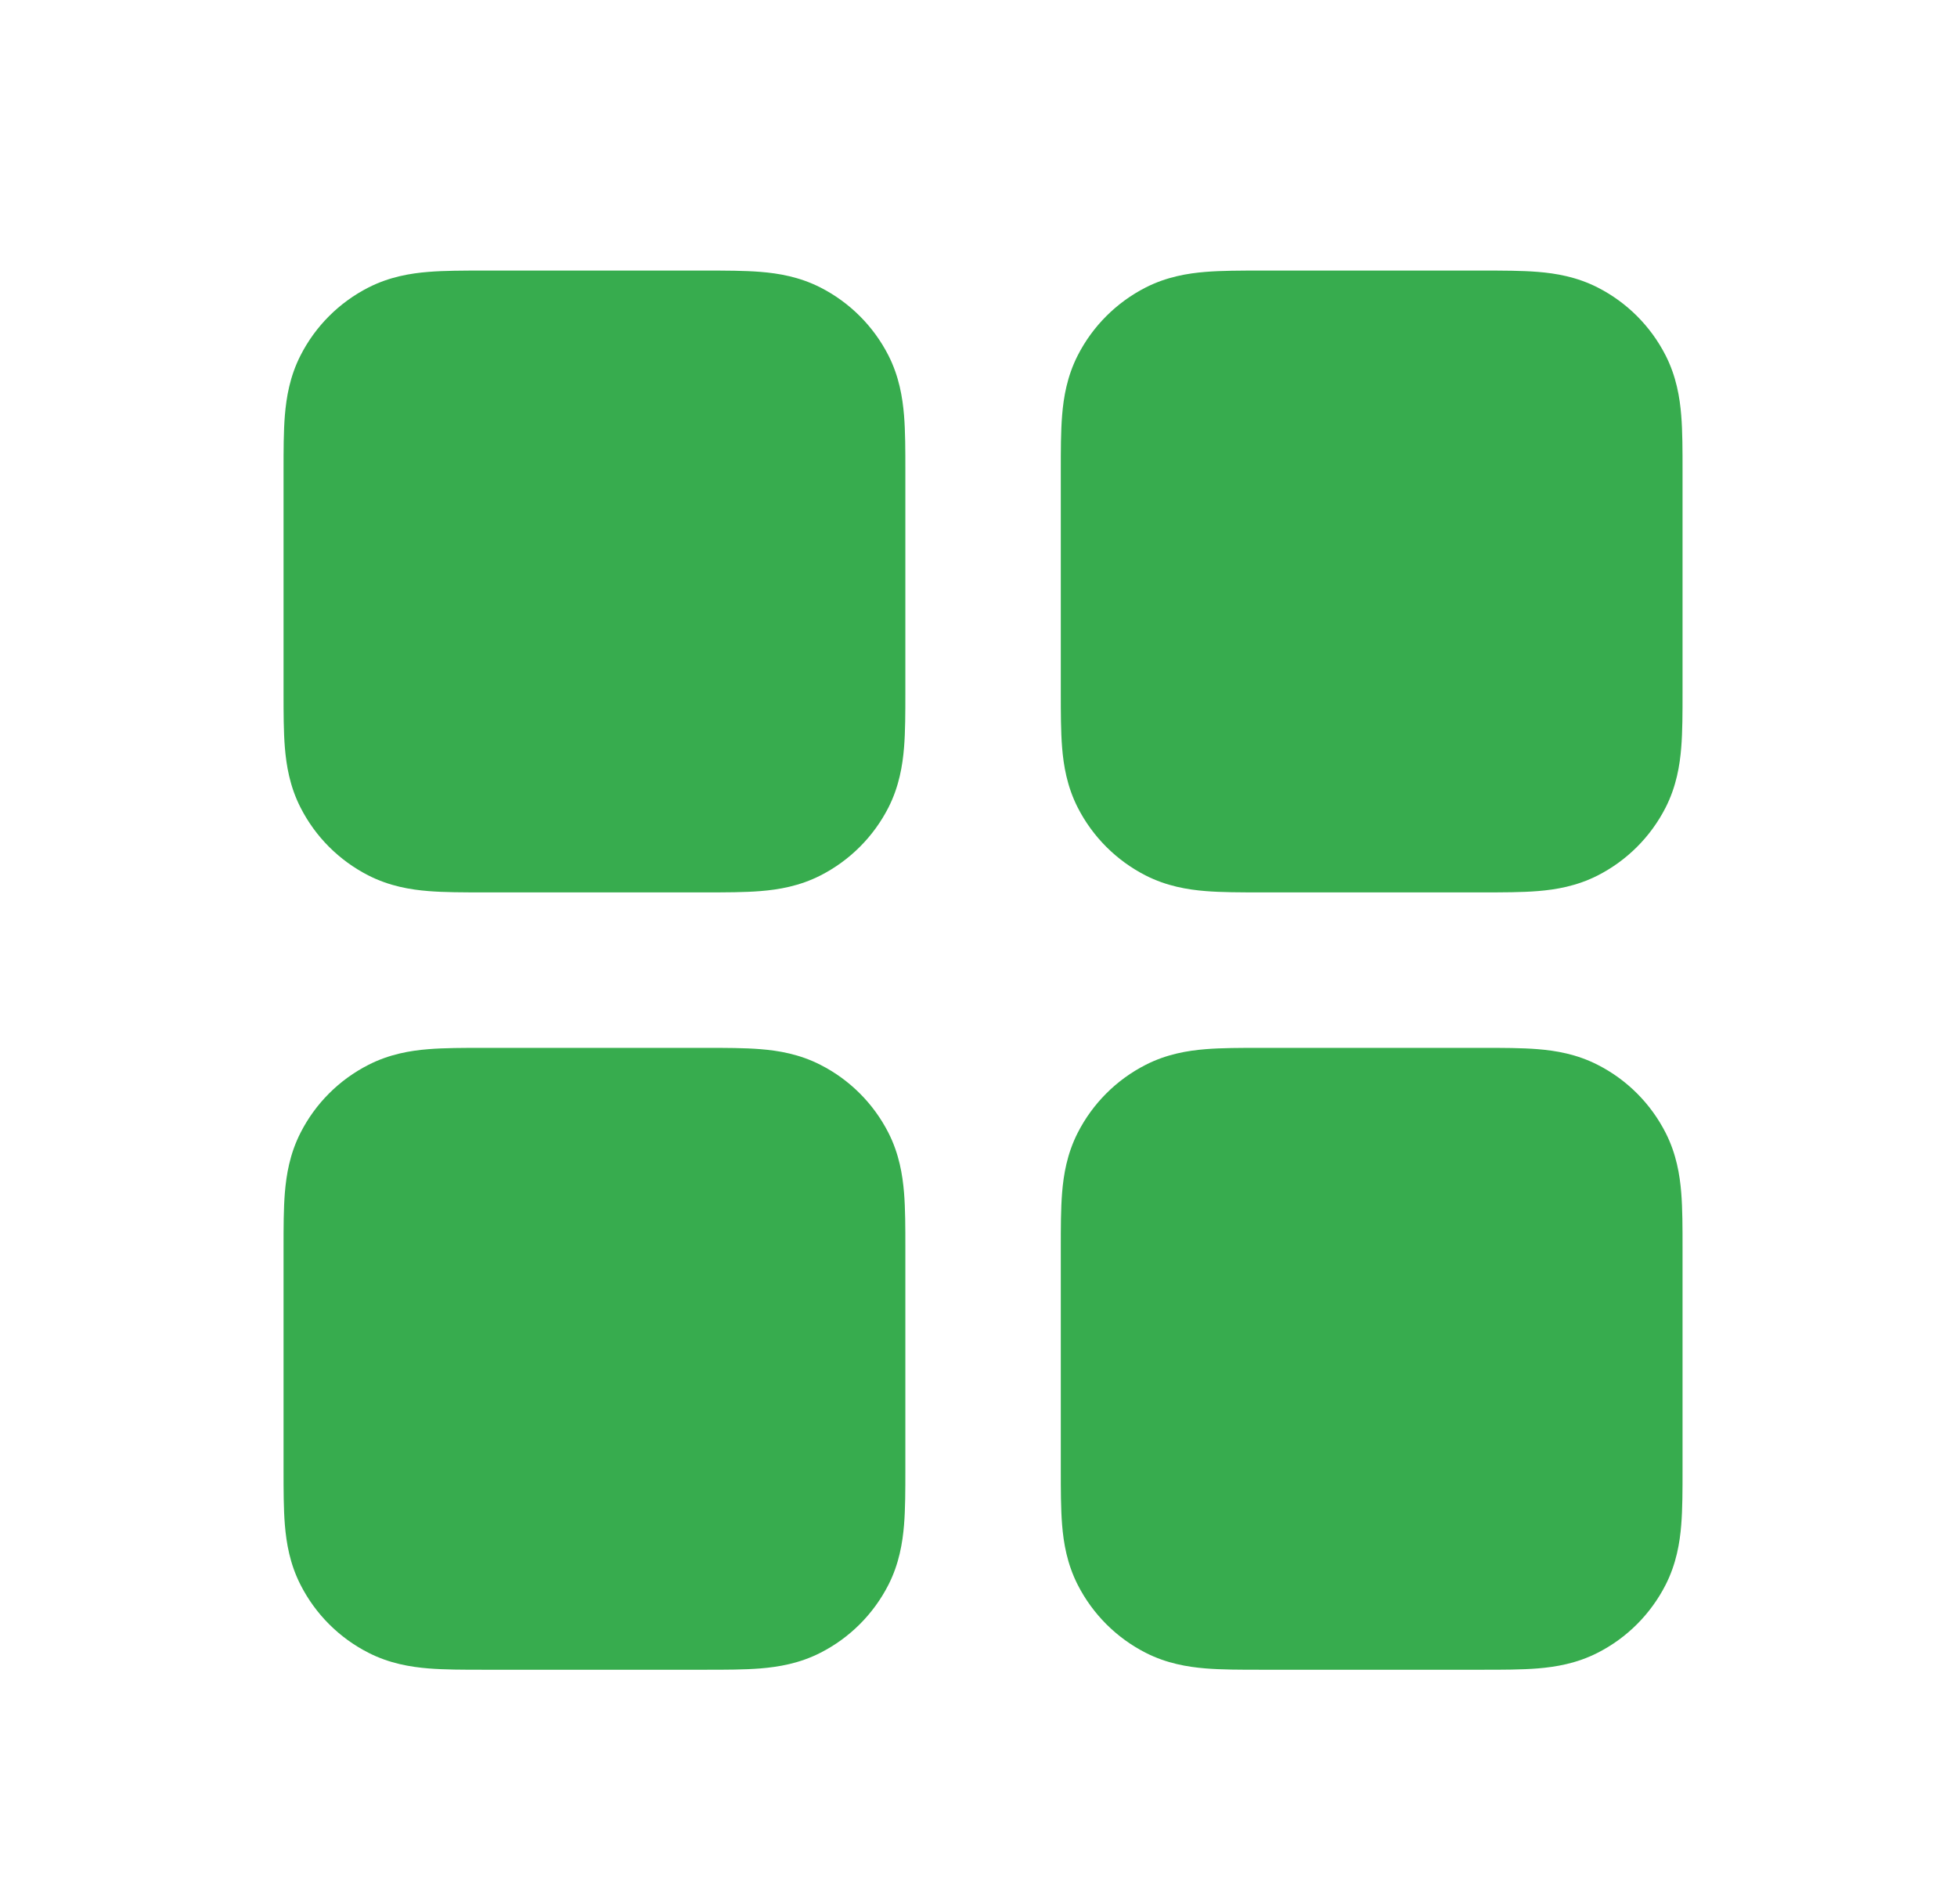 <svg width="37" height="36" viewBox="0 0 37 36" fill="none" xmlns="http://www.w3.org/2000/svg">
<path d="M23.829 5.115C23.459 5.115 23.097 5.115 22.791 5.14C22.456 5.167 22.059 5.232 21.66 5.435C21.108 5.717 20.658 6.166 20.376 6.719C20.173 7.118 20.108 7.515 20.081 7.851C20.056 8.156 20.056 8.518 20.056 8.888V13.097C20.056 13.467 20.056 13.829 20.081 14.134C20.108 14.47 20.173 14.867 20.376 15.266C20.658 15.819 21.108 16.268 21.66 16.55C22.059 16.753 22.456 16.818 22.791 16.845C23.097 16.87 23.459 16.87 23.829 16.87H28.038C28.409 16.87 28.77 16.87 29.076 16.845C29.412 16.818 29.808 16.753 30.207 16.55C30.76 16.268 31.209 15.819 31.491 15.266C31.694 14.867 31.759 14.47 31.786 14.134C31.811 13.829 31.811 13.467 31.811 13.097V8.888C31.811 8.518 31.811 8.156 31.786 7.851C31.759 7.515 31.694 7.118 31.491 6.719C31.209 6.166 30.76 5.717 30.207 5.435C29.808 5.232 29.412 5.167 29.076 5.14C28.77 5.115 28.409 5.115 28.038 5.115L23.829 5.115Z" fill="#37AC4E"/>
<path d="M9.135 19.809C8.764 19.809 8.403 19.809 8.097 19.834C7.761 19.861 7.365 19.926 6.966 20.13C6.413 20.411 5.963 20.861 5.682 21.414C5.478 21.813 5.414 22.209 5.386 22.545C5.361 22.851 5.361 23.212 5.361 23.583L5.361 27.791C5.361 28.162 5.361 28.523 5.386 28.829C5.414 29.165 5.478 29.561 5.682 29.96C5.963 30.513 6.413 30.963 6.966 31.244C7.365 31.448 7.761 31.512 8.097 31.54C8.403 31.565 8.764 31.565 9.135 31.565H13.343C13.714 31.565 14.075 31.565 14.381 31.54C14.717 31.512 15.113 31.448 15.512 31.244C16.065 30.963 16.515 30.513 16.797 29.96C17 29.561 17.064 29.165 17.092 28.829C17.117 28.523 17.117 28.162 17.117 27.791V23.583C17.117 23.212 17.117 22.851 17.092 22.545C17.064 22.209 17 21.813 16.797 21.414C16.515 20.861 16.065 20.411 15.512 20.13C15.113 19.926 14.717 19.861 14.381 19.834C14.075 19.809 13.714 19.809 13.343 19.809H9.135Z" fill="#37AC4E"/>
<path d="M23.829 19.809C23.459 19.809 23.097 19.809 22.791 19.834C22.456 19.861 22.059 19.926 21.66 20.13C21.108 20.411 20.658 20.861 20.376 21.414C20.173 21.813 20.108 22.209 20.081 22.545C20.056 22.851 20.056 23.212 20.056 23.583V27.791C20.056 28.162 20.056 28.523 20.081 28.829C20.108 29.165 20.173 29.561 20.376 29.96C20.658 30.513 21.108 30.963 21.66 31.244C22.059 31.448 22.456 31.512 22.791 31.54C23.097 31.565 23.459 31.565 23.829 31.565H28.038C28.409 31.565 28.77 31.565 29.076 31.54C29.412 31.512 29.808 31.448 30.207 31.244C30.76 30.963 31.209 30.513 31.491 29.96C31.694 29.561 31.759 29.165 31.786 28.829C31.811 28.523 31.811 28.162 31.811 27.791V23.583C31.811 23.212 31.811 22.851 31.786 22.545C31.759 22.209 31.694 21.813 31.491 21.414C31.209 20.861 30.76 20.411 30.207 20.13C29.808 19.926 29.412 19.861 29.076 19.834C28.77 19.809 28.409 19.809 28.038 19.809H23.829Z" fill="#37AC4E"/>
<path d="M9.135 5.115C8.764 5.115 8.403 5.115 8.097 5.14C7.761 5.167 7.365 5.232 6.966 5.435C6.413 5.717 5.963 6.166 5.682 6.719C5.478 7.118 5.414 7.515 5.386 7.851C5.361 8.156 5.361 8.518 5.361 8.888L5.361 13.097C5.361 13.467 5.361 13.829 5.386 14.134C5.414 14.47 5.478 14.867 5.682 15.266C5.963 15.819 6.413 16.268 6.966 16.55C7.365 16.753 7.761 16.818 8.097 16.845C8.403 16.87 8.764 16.87 9.135 16.87H13.343C13.714 16.87 14.075 16.87 14.381 16.845C14.717 16.818 15.113 16.753 15.512 16.55C16.065 16.268 16.515 15.819 16.797 15.266C17 14.867 17.064 14.47 17.092 14.134C17.117 13.829 17.117 13.467 17.117 13.097V8.888C17.117 8.518 17.117 8.156 17.092 7.851C17.064 7.515 17 7.118 16.797 6.719C16.515 6.166 16.065 5.717 15.512 5.435C15.113 5.232 14.717 5.167 14.381 5.14C14.075 5.115 13.714 5.115 13.343 5.115L9.135 5.115Z" fill="#37AC4E"/>
</svg>
